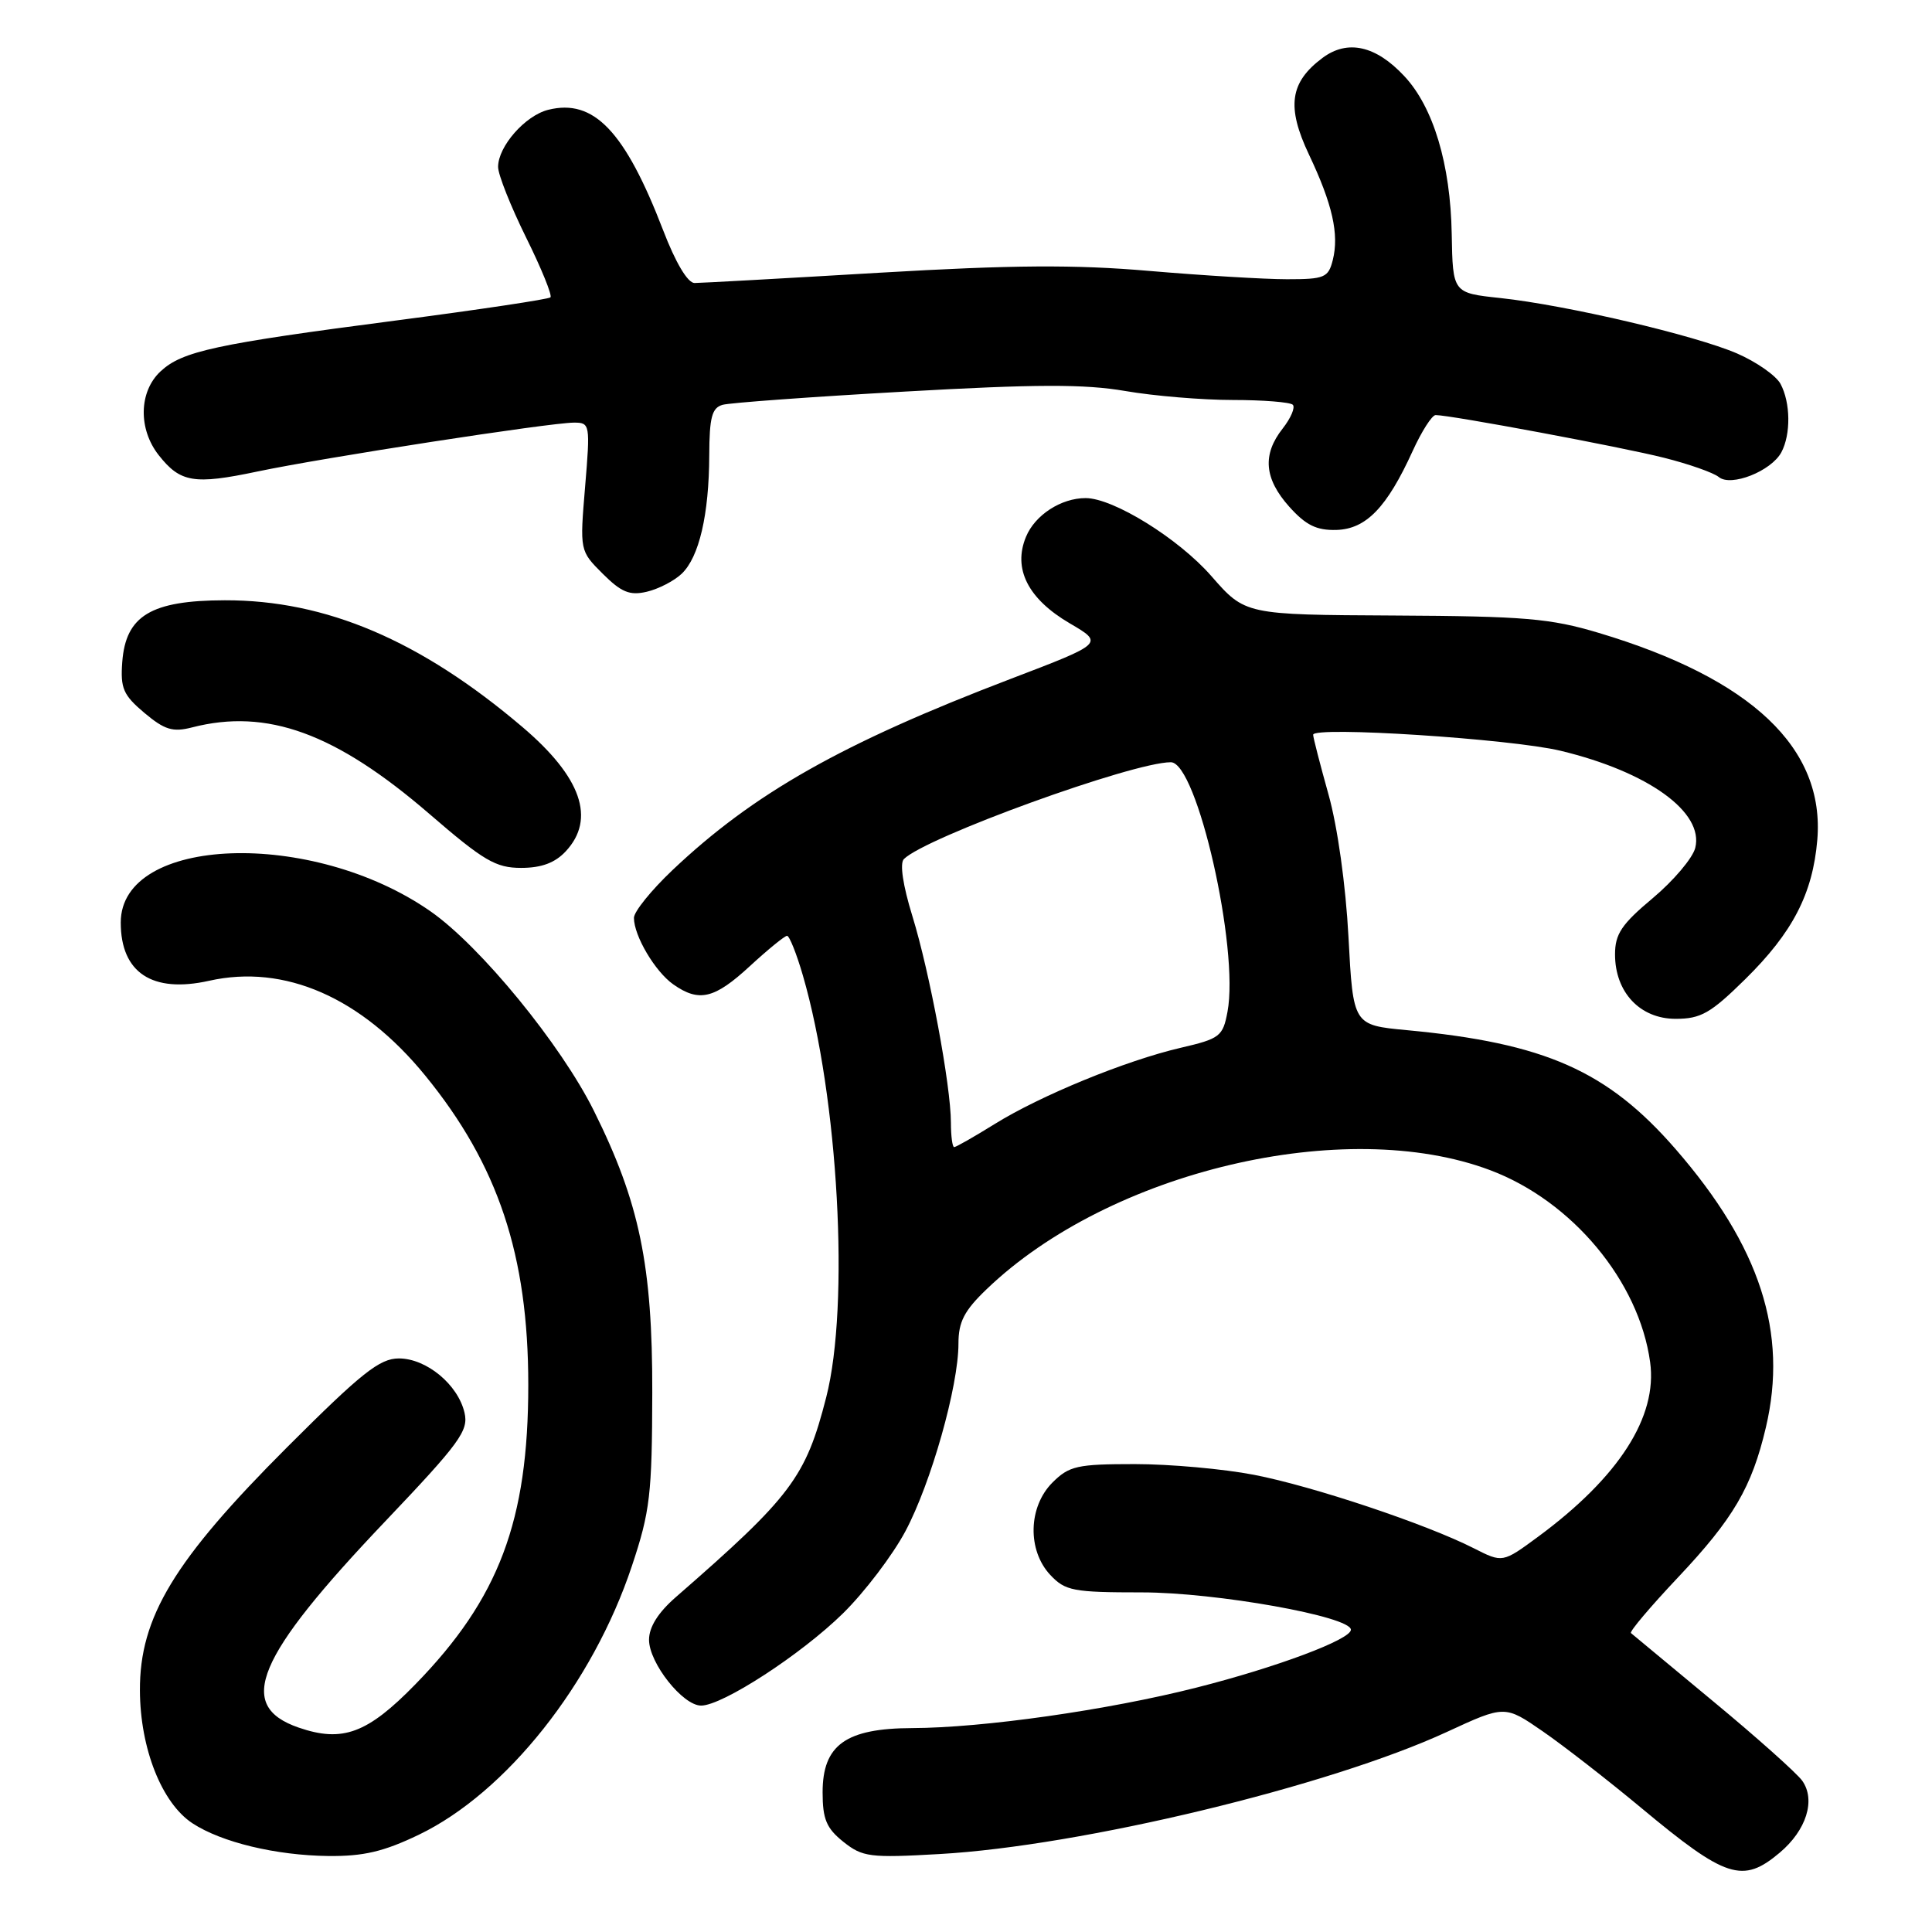 <?xml version="1.0" encoding="UTF-8" standalone="no"?>
<!DOCTYPE svg PUBLIC "-//W3C//DTD SVG 1.1//EN" "http://www.w3.org/Graphics/SVG/1.1/DTD/svg11.dtd" >
<svg xmlns="http://www.w3.org/2000/svg" xmlns:xlink="http://www.w3.org/1999/xlink" version="1.1" viewBox="0 0 256 256">
 <g >
 <path fill="currentColor"
d=" M 235.81 245.50 C 239.36 242.52 240.62 238.51 238.80 235.95 C 238.08 234.95 232.78 230.21 227.00 225.43 C 221.22 220.64 216.32 216.57 216.11 216.39 C 215.89 216.20 218.69 212.89 222.33 209.03 C 229.68 201.24 232.12 197.08 233.99 189.13 C 236.94 176.60 233.23 165.16 222.04 152.28 C 213.00 141.88 204.74 138.22 186.40 136.50 C 179.30 135.83 179.30 135.83 178.68 124.16 C 178.32 117.30 177.23 109.52 176.03 105.26 C 174.92 101.28 174.00 97.73 174.00 97.36 C 174.00 96.20 200.21 97.90 206.78 99.48 C 218.39 102.27 225.81 107.62 224.63 112.35 C 224.29 113.70 221.76 116.69 219.01 119.00 C 214.87 122.46 214.00 123.76 214.00 126.46 C 214.00 131.48 217.31 135.00 222.03 135.00 C 225.37 135.00 226.66 134.27 231.25 129.75 C 237.54 123.56 240.19 118.43 240.80 111.31 C 241.83 99.14 232.12 89.93 211.84 83.86 C 205.43 81.94 202.01 81.65 184.75 81.56 C 164.99 81.46 164.99 81.46 160.50 76.32 C 156.15 71.35 147.52 66.00 143.85 66.00 C 140.60 66.00 137.14 68.24 135.95 71.13 C 134.19 75.36 136.21 79.35 141.74 82.59 C 146.27 85.24 146.27 85.24 133.88 89.97 C 111.56 98.49 99.83 105.13 89.08 115.32 C 86.29 117.97 84.00 120.80 84.00 121.62 C 84.00 124.01 86.81 128.75 89.22 130.44 C 92.64 132.84 94.67 132.35 99.38 128.00 C 101.77 125.80 103.98 124.00 104.29 124.00 C 104.60 124.00 105.55 126.37 106.39 129.27 C 111.09 145.44 112.61 172.93 109.48 185.14 C 106.76 195.77 104.87 198.28 89.57 211.61 C 87.21 213.66 86.00 215.59 86.00 217.28 C 86.00 220.35 90.47 226.00 92.90 226.00 C 95.73 226.00 106.15 219.23 111.70 213.78 C 114.56 210.97 118.28 206.07 119.97 202.90 C 123.37 196.52 127.00 183.69 127.00 178.04 C 127.00 175.15 127.76 173.67 130.75 170.81 C 147.04 155.17 178.24 147.81 197.47 155.06 C 208.33 159.15 217.19 169.79 218.65 180.49 C 219.65 187.73 214.52 195.72 203.80 203.63 C 199.10 207.09 199.10 207.09 195.30 205.16 C 189.02 201.96 173.98 196.93 166.16 195.42 C 162.13 194.64 155.02 194.00 150.37 194.00 C 142.72 194.00 141.67 194.24 139.45 196.45 C 136.24 199.67 136.11 205.42 139.17 208.69 C 141.16 210.80 142.19 211.00 151.30 211.00 C 161.12 211.00 179.00 214.19 179.00 215.95 C 179.00 217.24 169.18 220.92 158.52 223.62 C 146.78 226.60 130.24 228.95 120.88 228.98 C 112.07 229.01 109.00 231.21 109.00 237.50 C 109.00 241.05 109.51 242.26 111.75 244.05 C 114.29 246.07 115.25 246.20 124.50 245.67 C 143.21 244.62 176.14 236.69 191.72 229.49 C 199.40 225.94 199.40 225.94 204.45 229.43 C 207.23 231.35 213.10 235.92 217.50 239.58 C 228.69 248.90 230.92 249.62 235.81 245.50 Z  M 55.50 243.11 C 67.10 237.52 78.54 223.10 83.73 207.50 C 86.14 200.28 86.40 198.03 86.43 184.50 C 86.46 167.67 84.74 159.34 78.70 147.20 C 74.33 138.40 63.65 125.36 57.05 120.76 C 41.34 109.80 16.00 110.72 16.00 122.24 C 16.00 128.89 20.17 131.64 27.70 129.96 C 37.72 127.71 47.89 132.17 56.33 142.50 C 66.01 154.35 70.00 166.33 70.00 183.50 C 70.00 201.52 66.12 211.82 55.04 223.18 C 48.68 229.70 45.39 230.92 39.56 228.91 C 31.20 226.02 33.89 219.62 51.05 201.58 C 60.94 191.18 62.11 189.57 61.55 187.19 C 60.68 183.45 56.50 180.00 52.85 180.00 C 50.31 180.00 47.90 181.91 38.06 191.75 C 23.07 206.74 18.49 214.30 18.54 224.00 C 18.57 231.69 21.44 238.93 25.51 241.60 C 29.36 244.12 36.56 245.85 43.50 245.93 C 48.16 245.98 50.84 245.35 55.50 243.11 Z  M 74.96 112.81 C 78.97 108.51 77.04 102.97 69.22 96.33 C 55.70 84.84 43.18 79.51 29.79 79.54 C 20.01 79.56 16.66 81.58 16.20 87.72 C 15.94 91.20 16.33 92.10 19.13 94.46 C 21.81 96.71 22.89 97.04 25.43 96.39 C 35.39 93.82 44.47 97.13 56.91 107.86 C 64.09 114.06 65.69 115.00 69.05 115.00 C 71.75 115.00 73.54 114.33 74.96 112.81 Z  M 90.32 76.03 C 92.64 73.83 93.95 68.20 93.98 60.32 C 94.00 55.30 94.33 54.04 95.75 53.64 C 96.71 53.37 107.55 52.58 119.84 51.89 C 137.24 50.90 143.70 50.88 149.10 51.81 C 152.92 52.47 159.33 53.00 163.35 53.00 C 167.38 53.00 170.95 53.29 171.30 53.63 C 171.65 53.98 171.05 55.39 169.97 56.77 C 167.24 60.23 167.51 63.42 170.83 67.14 C 173.03 69.59 174.44 70.29 177.08 70.22 C 181.02 70.10 183.77 67.26 187.19 59.75 C 188.38 57.14 189.75 55.00 190.23 55.00 C 192.21 55.00 214.96 59.25 220.50 60.66 C 223.80 61.49 227.06 62.64 227.75 63.21 C 229.36 64.54 234.70 62.43 236.04 59.93 C 237.31 57.55 237.26 53.35 235.93 50.87 C 235.34 49.77 232.75 47.96 230.18 46.84 C 224.58 44.42 207.55 40.43 198.79 39.49 C 192.50 38.82 192.50 38.82 192.36 31.00 C 192.20 21.77 189.93 14.20 186.08 10.09 C 182.30 6.03 178.54 5.20 175.23 7.68 C 170.91 10.91 170.45 14.15 173.44 20.47 C 176.56 27.05 177.46 31.04 176.60 34.46 C 176.01 36.79 175.51 37.00 170.54 37.00 C 167.55 37.00 159.35 36.50 152.30 35.90 C 142.44 35.05 134.22 35.10 116.50 36.14 C 103.85 36.89 92.84 37.50 92.03 37.50 C 91.12 37.50 89.51 34.79 87.87 30.51 C 82.81 17.37 78.68 13.04 72.64 14.55 C 69.58 15.32 66.00 19.40 66.00 22.12 C 66.00 23.14 67.67 27.33 69.70 31.45 C 71.74 35.56 73.19 39.14 72.94 39.40 C 72.68 39.65 63.57 41.02 52.68 42.44 C 28.48 45.59 24.13 46.53 21.25 49.23 C 18.40 51.91 18.30 56.84 21.03 60.31 C 23.89 63.94 25.70 64.25 34.10 62.48 C 42.78 60.65 72.89 56.00 76.06 56.00 C 78.18 56.00 78.22 56.22 77.53 64.49 C 76.82 72.98 76.82 72.98 79.86 76.02 C 82.33 78.48 83.44 78.94 85.70 78.41 C 87.24 78.05 89.32 76.98 90.32 76.03 Z  M 126.00 148.75 C 125.99 143.84 123.19 128.82 120.89 121.37 C 119.64 117.32 119.20 114.40 119.77 113.83 C 122.65 110.95 150.07 101.00 155.14 101.00 C 158.61 101.00 164.22 125.69 162.65 134.06 C 162.04 137.33 161.65 137.63 156.44 138.84 C 149.17 140.53 137.85 145.17 131.75 148.97 C 129.06 150.64 126.67 152.00 126.43 152.00 C 126.20 152.00 126.00 150.54 126.00 148.75 Z "/>
</g>
</svg>